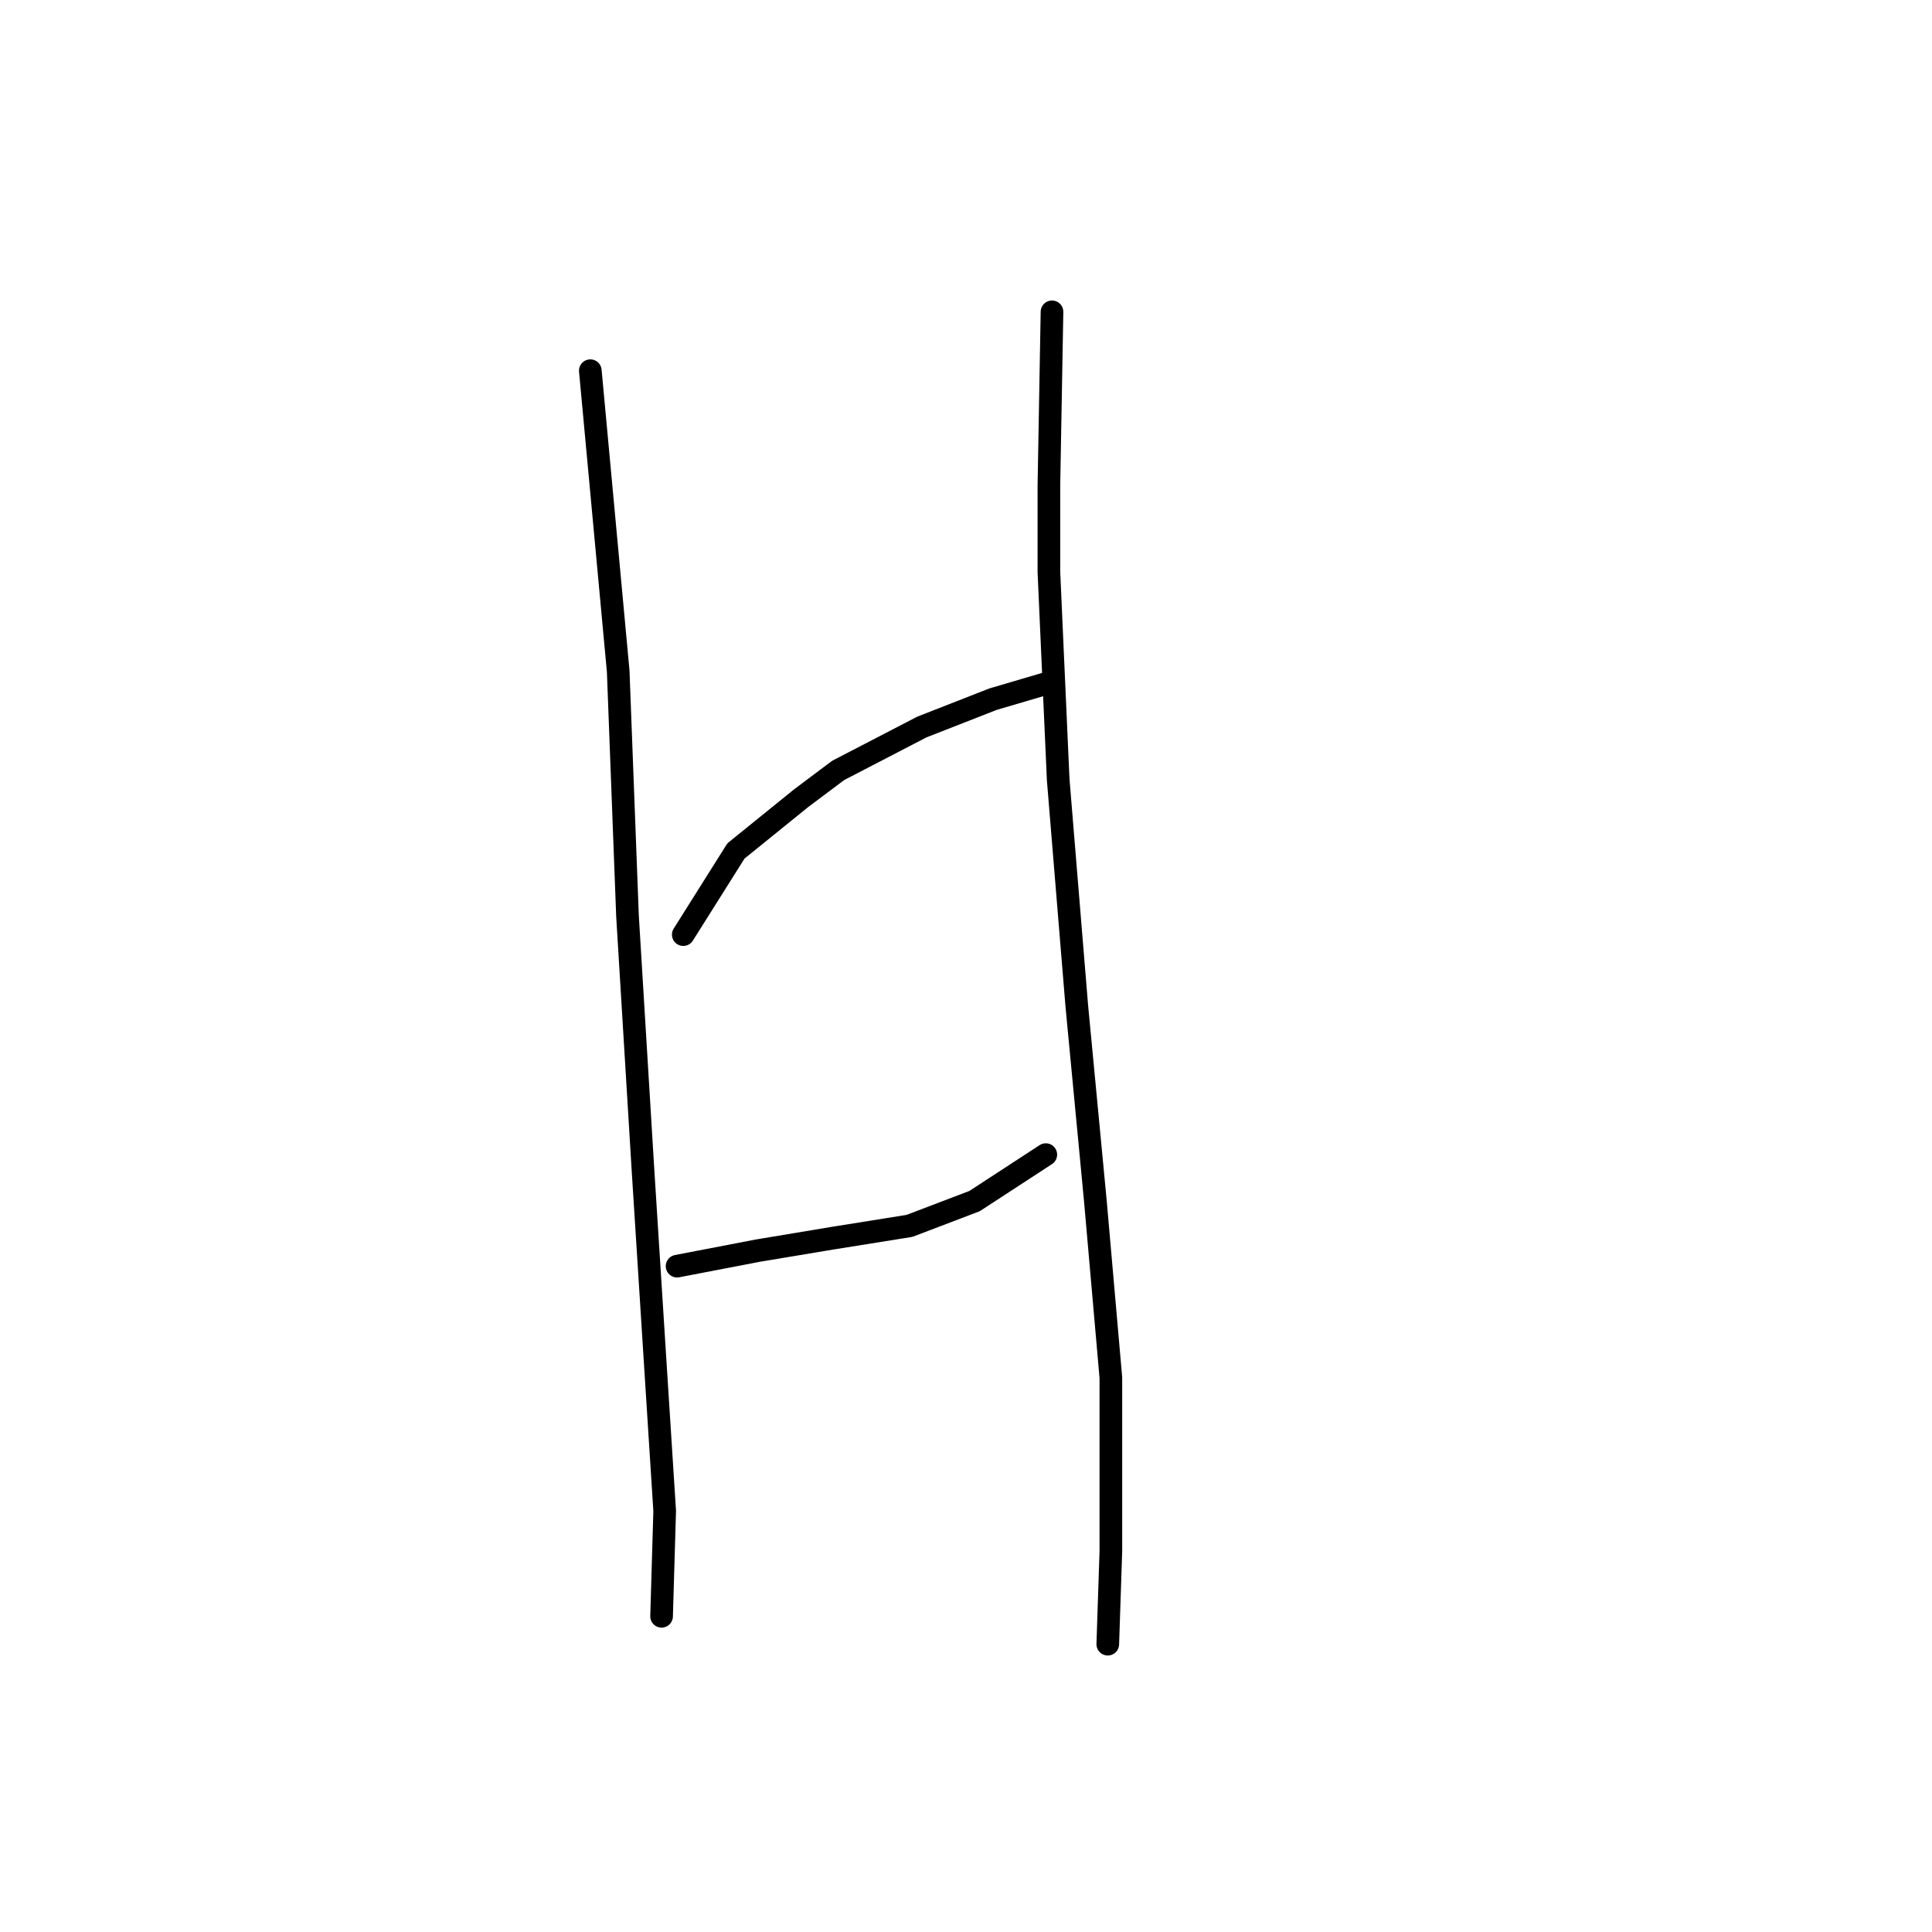 <?xml version="1.0" standalone="no"?>
    <svg width="256" height="256" xmlns="http://www.w3.org/2000/svg" version="1.1">
    <polyline stroke="black" stroke-width="3" stroke-linecap="round" fill="transparent" stroke-linejoin="round" points="78.22 49.118 81.915 88.944 83.147 121.379 85.2 155.046 86.842 180.912 88.074 200.209 87.663 214.168 87.663 214.168 " />
        <polyline stroke="black" stroke-width="3" stroke-linecap="round" fill="transparent" stroke-linejoin="round" points="90.537 123.842 97.517 112.757 106.139 105.777 111.066 102.082 122.151 96.334 131.594 92.639 138.574 90.586 138.574 90.586 " />
        <polyline stroke="black" stroke-width="3" stroke-linecap="round" fill="transparent" stroke-linejoin="round" points="89.716 167.773 100.391 165.721 110.245 164.078 120.509 162.436 129.131 159.151 138.574 152.993 138.574 152.993 " />
        <polyline stroke="black" stroke-width="3" stroke-linecap="round" fill="transparent" stroke-linejoin="round" points="139.395 41.318 138.985 64.31 138.985 75.806 140.216 103.314 142.68 133.285 145.143 159.151 147.196 182.554 147.196 205.546 146.786 217.863 146.786 217.863 " />
        </svg>